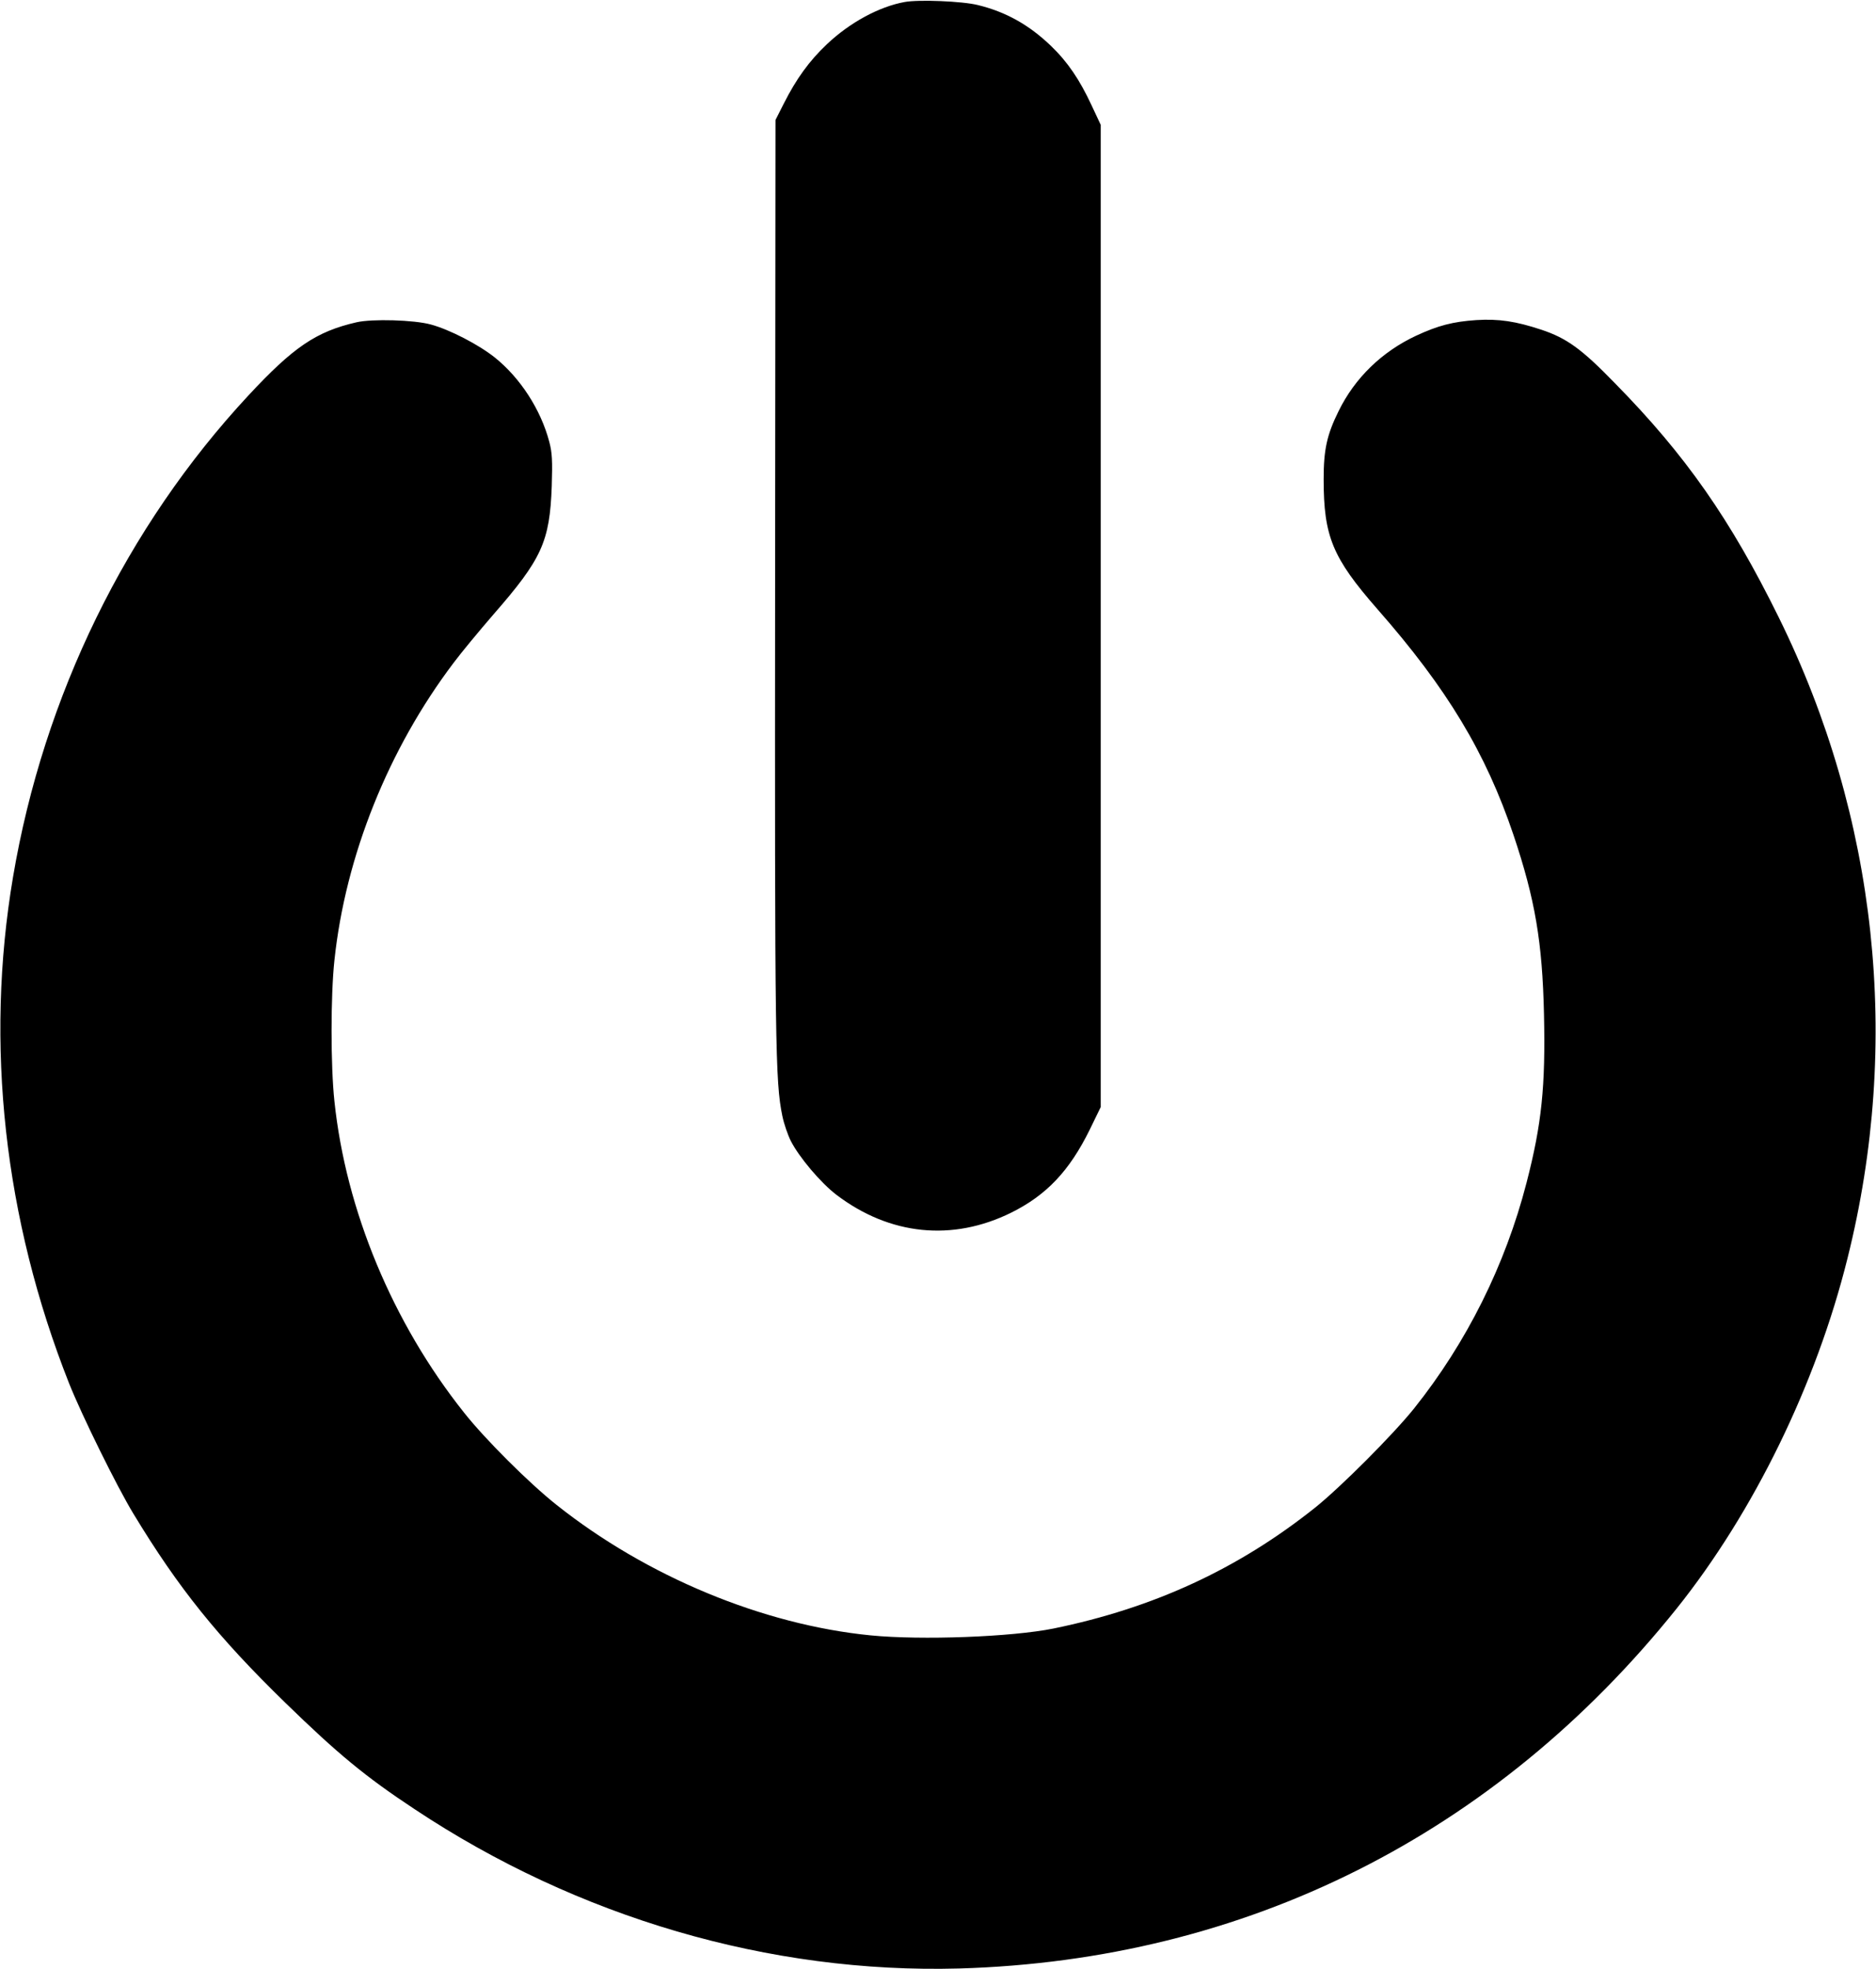 <?xml version="1.0" standalone="no"?>
<!DOCTYPE svg PUBLIC "-//W3C//DTD SVG 20010904//EN"
 "http://www.w3.org/TR/2001/REC-SVG-20010904/DTD/svg10.dtd">
<svg version="1.0" xmlns="http://www.w3.org/2000/svg"
 width="934pt" height="980pt" viewBox="0 0 934 980"
 preserveAspectRatio="xMidYMid meet">

<g transform="translate(0,980) scale(0.1,-0.1)"
fill="#000000" stroke="none">
<path d="M4504 9790 c-127 -23 -273 -102 -387 -210 -88 -83 -153 -173 -215
-296 l-41 -81 -2 -2284 c-2 -2334 1 -2502 36 -2673 8 -39 27 -94 42 -124 41
-81 150 -210 228 -269 265 -201 577 -233 870 -88 175 87 289 207 390 412 l55
113 0 2444 0 2445 -45 96 c-60 129 -119 216 -202 296 -109 105 -225 170 -365
204 -76 19 -294 28 -364 15z"/>
<path d="M1775 8196 c-201 -46 -315 -124 -539 -365 -607 -653 -1019 -1496
-1171 -2395 -141 -833 -45 -1702 279 -2521 63 -158 237 -512 321 -650 223
-368 418 -611 756 -940 261 -254 399 -368 643 -529 813 -540 1769 -819 2711
-793 1426 41 2670 665 3573 1792 383 479 694 1115 850 1742 269 1074 148 2197
-342 3190 -241 489 -464 808 -816 1166 -166 171 -240 224 -366 266 -127 42
-212 55 -324 48 -117 -8 -190 -27 -300 -78 -171 -80 -305 -211 -385 -374 -59
-119 -75 -193 -75 -340 0 -285 44 -391 268 -647 347 -395 539 -714 677 -1123
108 -321 144 -534 152 -892 8 -360 -11 -546 -87 -840 -106 -410 -298 -795
-560 -1123 -106 -132 -365 -391 -492 -493 -384 -306 -805 -500 -1303 -602
-208 -42 -657 -59 -911 -34 -536 53 -1115 293 -1564 650 -136 108 -355 326
-460 459 -355 446 -588 1006 -645 1549 -19 175 -19 527 0 702 55 519 269 1052
594 1481 38 51 127 158 196 238 243 278 282 364 292 640 4 127 2 167 -12 220
-42 161 -145 320 -273 422 -81 64 -224 138 -317 163 -83 23 -292 29 -370 11z"/>
</g>
</svg>
